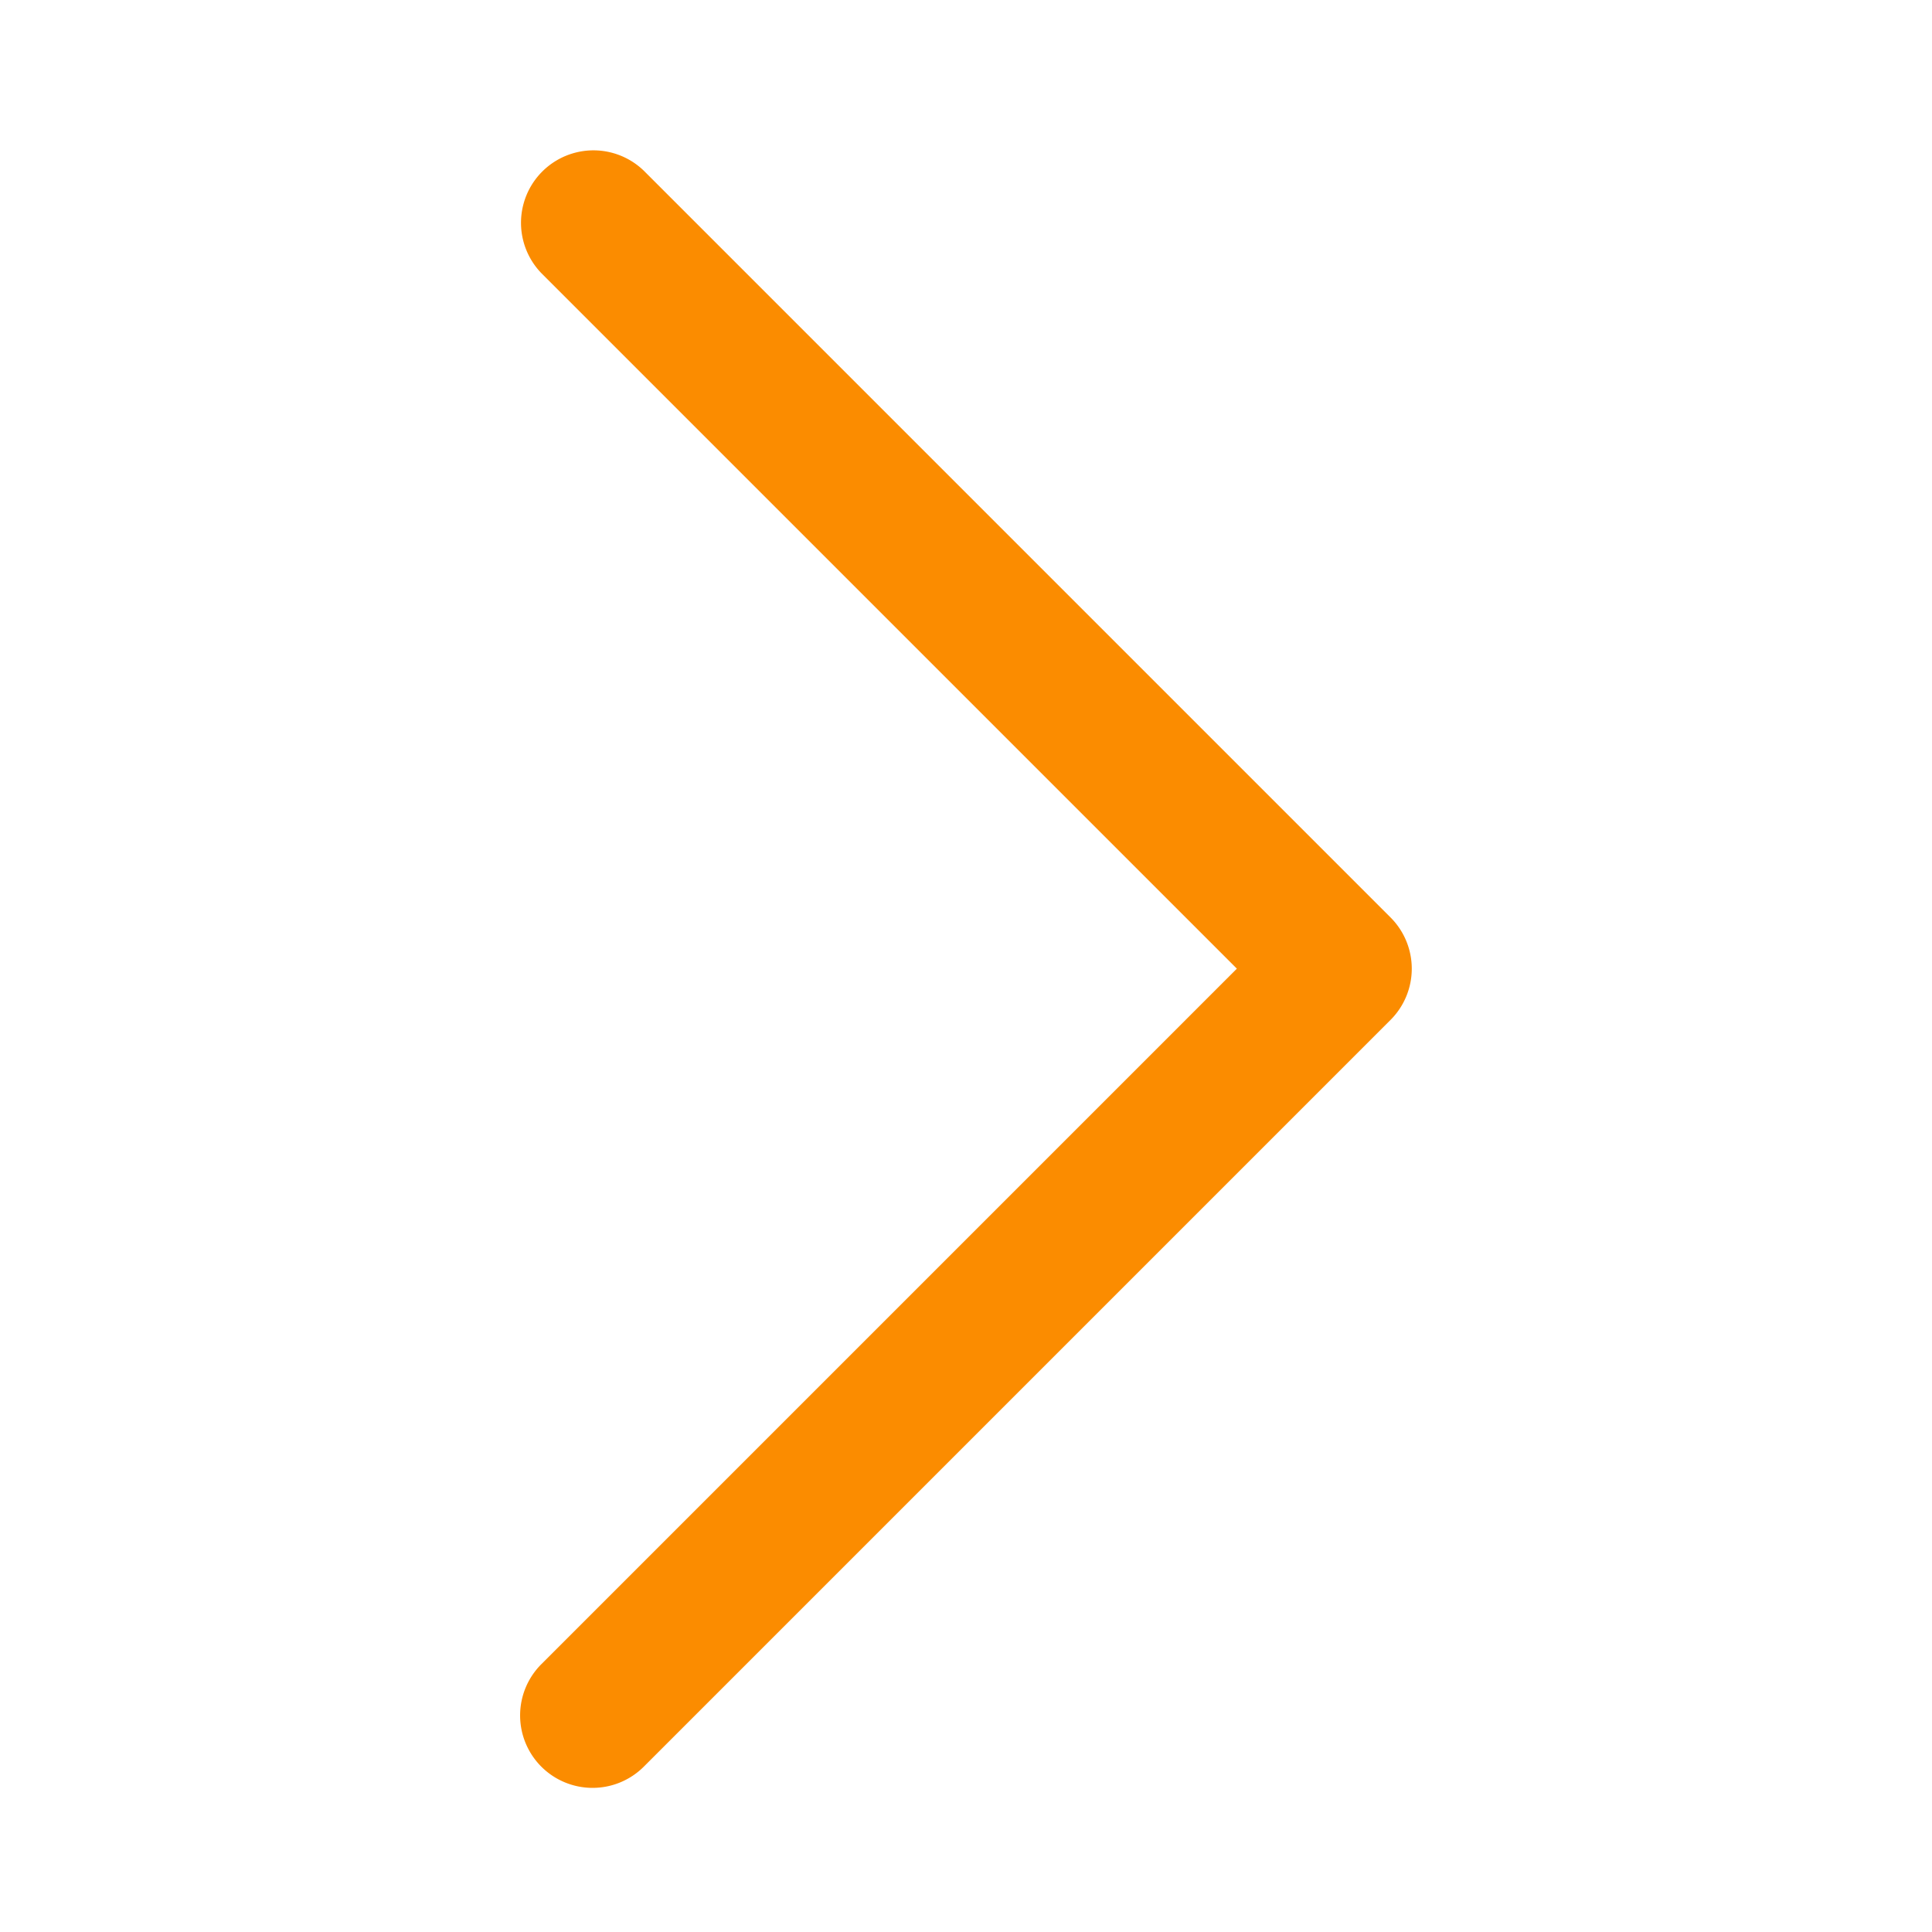 <svg id="구성_요소_531_6" data-name="구성 요소 531 – 6" xmlns="http://www.w3.org/2000/svg" width="40" height="40" viewBox="0 0 40 40">
  <rect id="사각형_3840" data-name="사각형 3840" width="40" height="40" fill="#fff" opacity="0"/>
  <rect id="사각형_3841" data-name="사각형 3841" width="34" height="34" transform="translate(3 3)" fill="#222" opacity="0"/>
  <path id="패스_632" data-name="패스 632" d="M9858.12,5594.74a1.5,1.5,0,0,1-1.061-2.561l14.4-14.4-14.4-14.4a1.5,1.5,0,0,1,2.121-2.121l15.461,15.461a1.5,1.5,0,0,1,0,2.121l-15.461,15.461A1.5,1.5,0,0,1,9858.12,5594.74Z" transform="translate(-9845.851 -5557.724)" fill="#fb8c00"/>
</svg>
